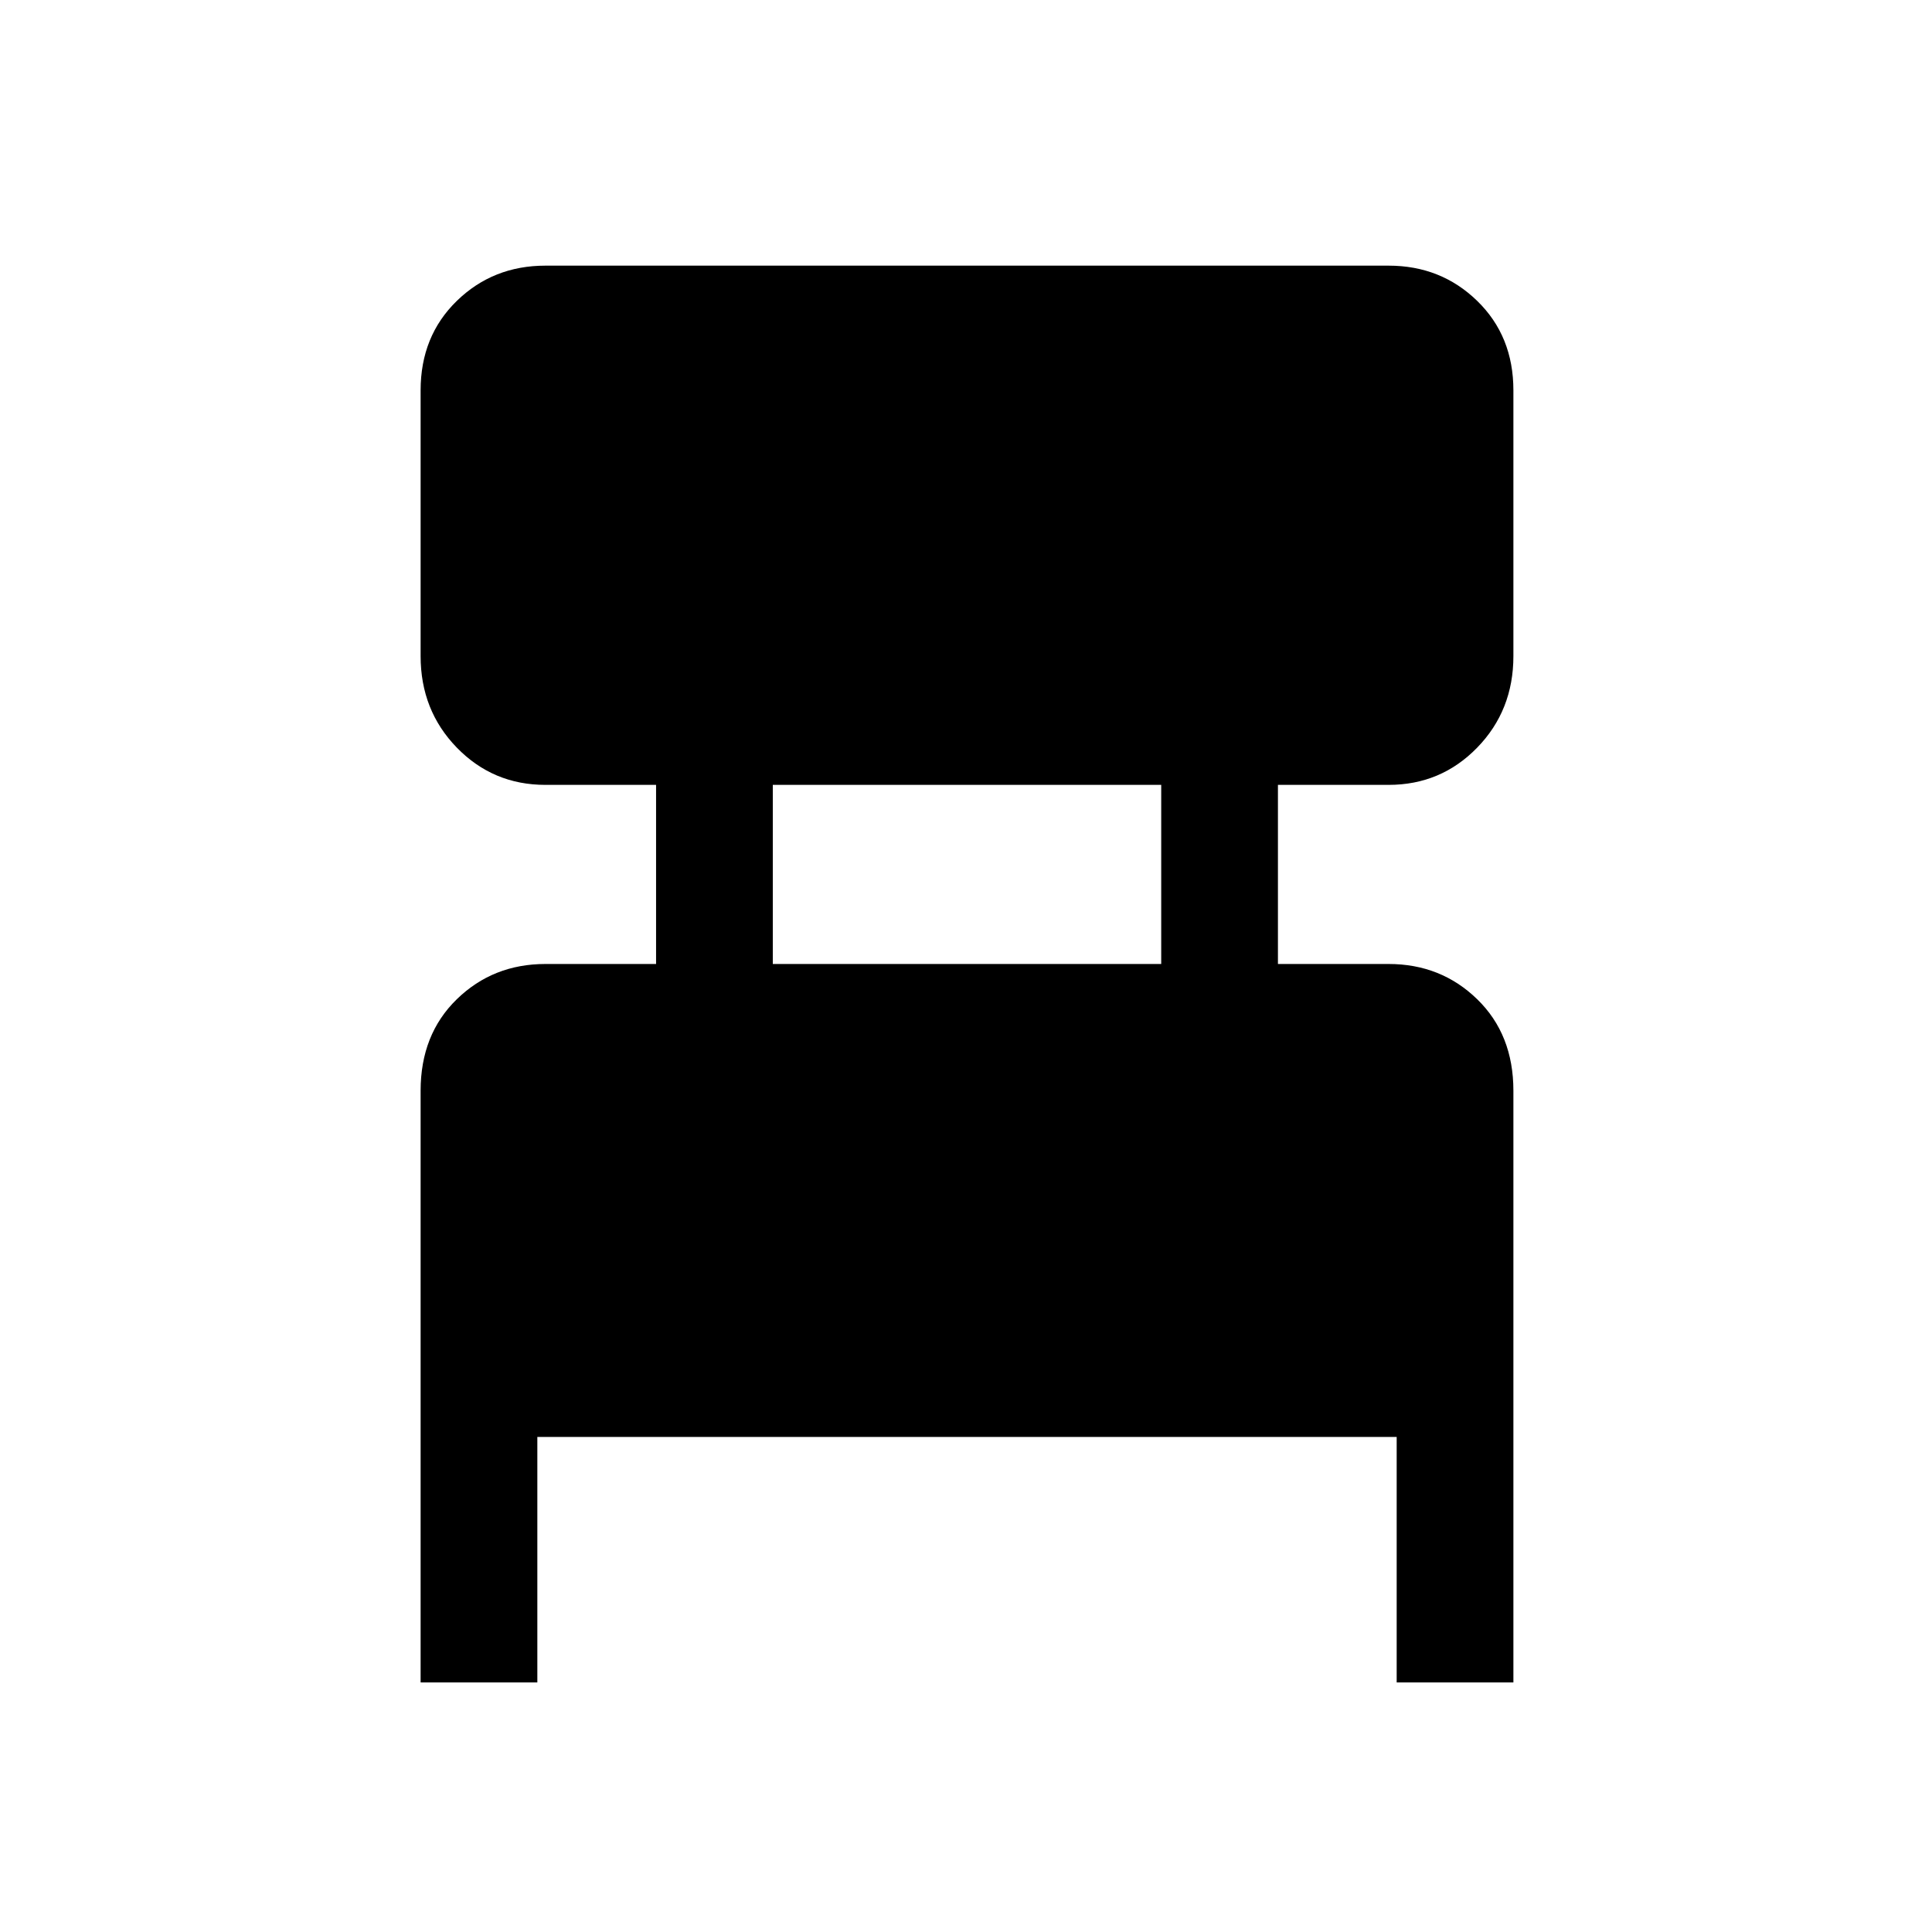 <svg xmlns="http://www.w3.org/2000/svg" height="48" width="48"><path d="M10.45 41.8V27.1Q10.45 25.7 11.35 24.825Q12.25 23.95 13.55 23.95H16.3V19.5H13.55Q12.25 19.5 11.35 18.575Q10.45 17.65 10.45 16.3V9.7Q10.45 8.35 11.35 7.475Q12.25 6.6 13.55 6.6H34.5Q35.8 6.6 36.7 7.475Q37.6 8.35 37.6 9.7V16.3Q37.6 17.65 36.7 18.575Q35.8 19.5 34.5 19.5H31.75V23.95H34.5Q35.8 23.95 36.7 24.825Q37.6 25.7 37.6 27.1V41.8H34.7V35.7H13.35V41.8ZM19.2 23.95H28.85V19.5H19.2Z"/></svg>